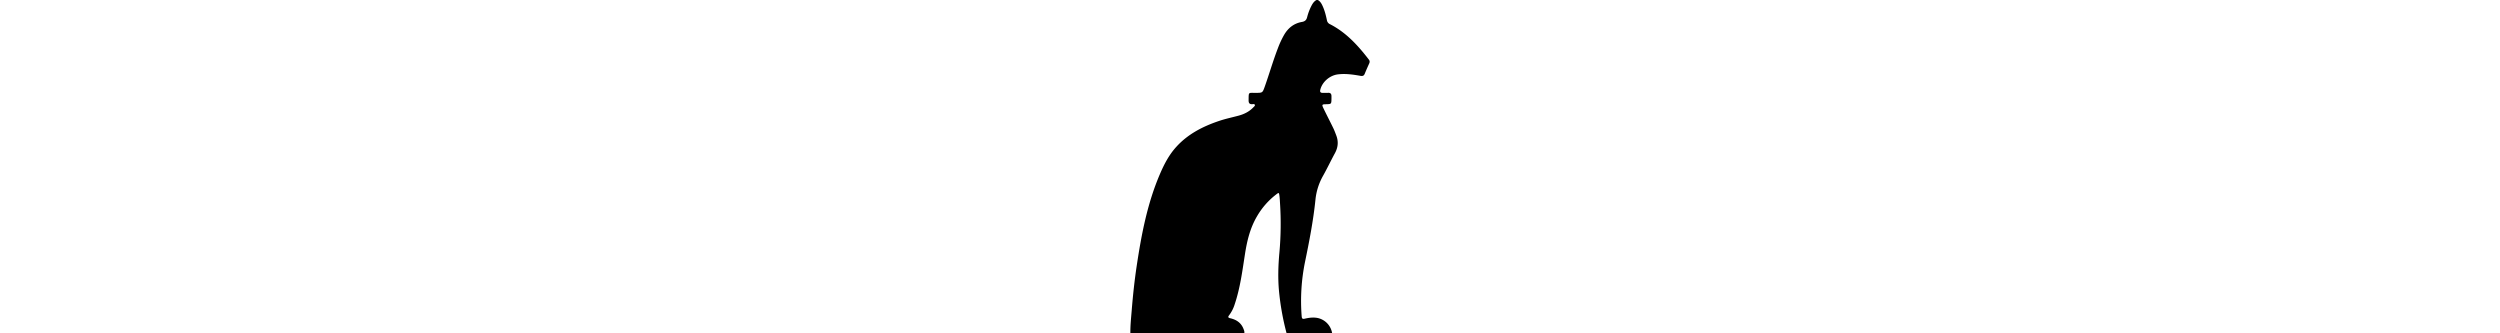 <svg xmlns="http://www.w3.org/2000/svg" viewBox="0 0 367.6 512" widht="35px" height="49"><g><path d="M288 0h-2c-3.58 1.86-5.72 5-7.55 8.42a83.19 83.19 0 00-6.92 18.18c-1.11 4.27-3.43 6.31-7.77 7.07-12.28 2.12-21.23 9.12-27.47 19.75a140.06 140.06 0 00-9.69 20.82c-7.49 19.44-13.22 39.49-20.21 59.1-3.34 9.36-3.48 9.24-13.49 9.34-11.89.11-11.06-1.86-11.24 11.33-.06 4.18 1.26 6.29 5.67 6.07 1.37-.06 3.43-.69 3.94 1.14.43 1.52-1.26 2.58-2.26 3.64-6.27 6.64-14.11 10.5-22.79 12.85-10 2.69-20.12 4.79-29.88 8.09-24.9 8.4-48 20.13-65.93 40-11 12.12-18.48 26.49-24.88 41.39C26 312.57 16.91 360.63 9.64 409.14 6.23 431.87 3.83 454.72 2 477.61 1.05 489.05-.15 500.49 0 512h175c.61-2.44-.39-4.61-1.22-6.76-3.56-9.26-10.87-14.08-20.09-16.22-3.65-.84-4.12-1.94-1.85-4.83a54 54 0 008.35-16.39c8.58-25.37 11.89-51.84 16-78.11 3.15-20.06 7.87-39.46 18.26-57.16a114.66 114.66 0 0129.38-33.63c4.36-3.33 4.5-3.33 5.25 2.33.5 3.78.63 7.61.86 11.43a490.23 490.23 0 01-.91 74.8c-1.78 19.42-2.49 38.81-.8 58.29A397.67 397.67 0 00240 512h70a28.57 28.57 0 00-22.27-23.44c-6.74-1.32-13.28-.43-19.79 1.07-3.14.72-4.45.15-4.72-3.43a300.19 300.19 0 015.05-83.5c6.59-31.8 12.8-63.67 16.1-96a94 94 0 0111.94-37.09c6.27-11.19 11.73-22.82 17.88-34.08 4.88-8.91 5.81-17.92 2.18-27.39-1.43-3.73-2.78-7.51-4.52-11.1-5-10.33-10.35-20.52-15.31-30.89-2.56-5.36-2-5.93 3.73-6 8.56-.19 8.57-.19 8.7-8.68v-3.49c.07-3.64-1.35-5.65-5.33-5.35-2.66.2-5.34 0-8 .05-3.63.07-4.68-1.52-3.79-5 3-12 14.6-21.9 27-23.41 11.76-1.44 23.25.23 34.72 2.27 3.41.61 5.29-.14 6.57-3.37 2.1-5.26 4.45-10.42 6.77-15.59 1-2.15 1.05-4.05-.49-6-16.68-21.67-34.87-41.7-59.71-54.4a8 8 0 01-4.71-6.05c-1.58-7.5-3.42-14.94-6.66-21.95C293.68 5.5 291.72 2.06 288 0z"/></g></svg>